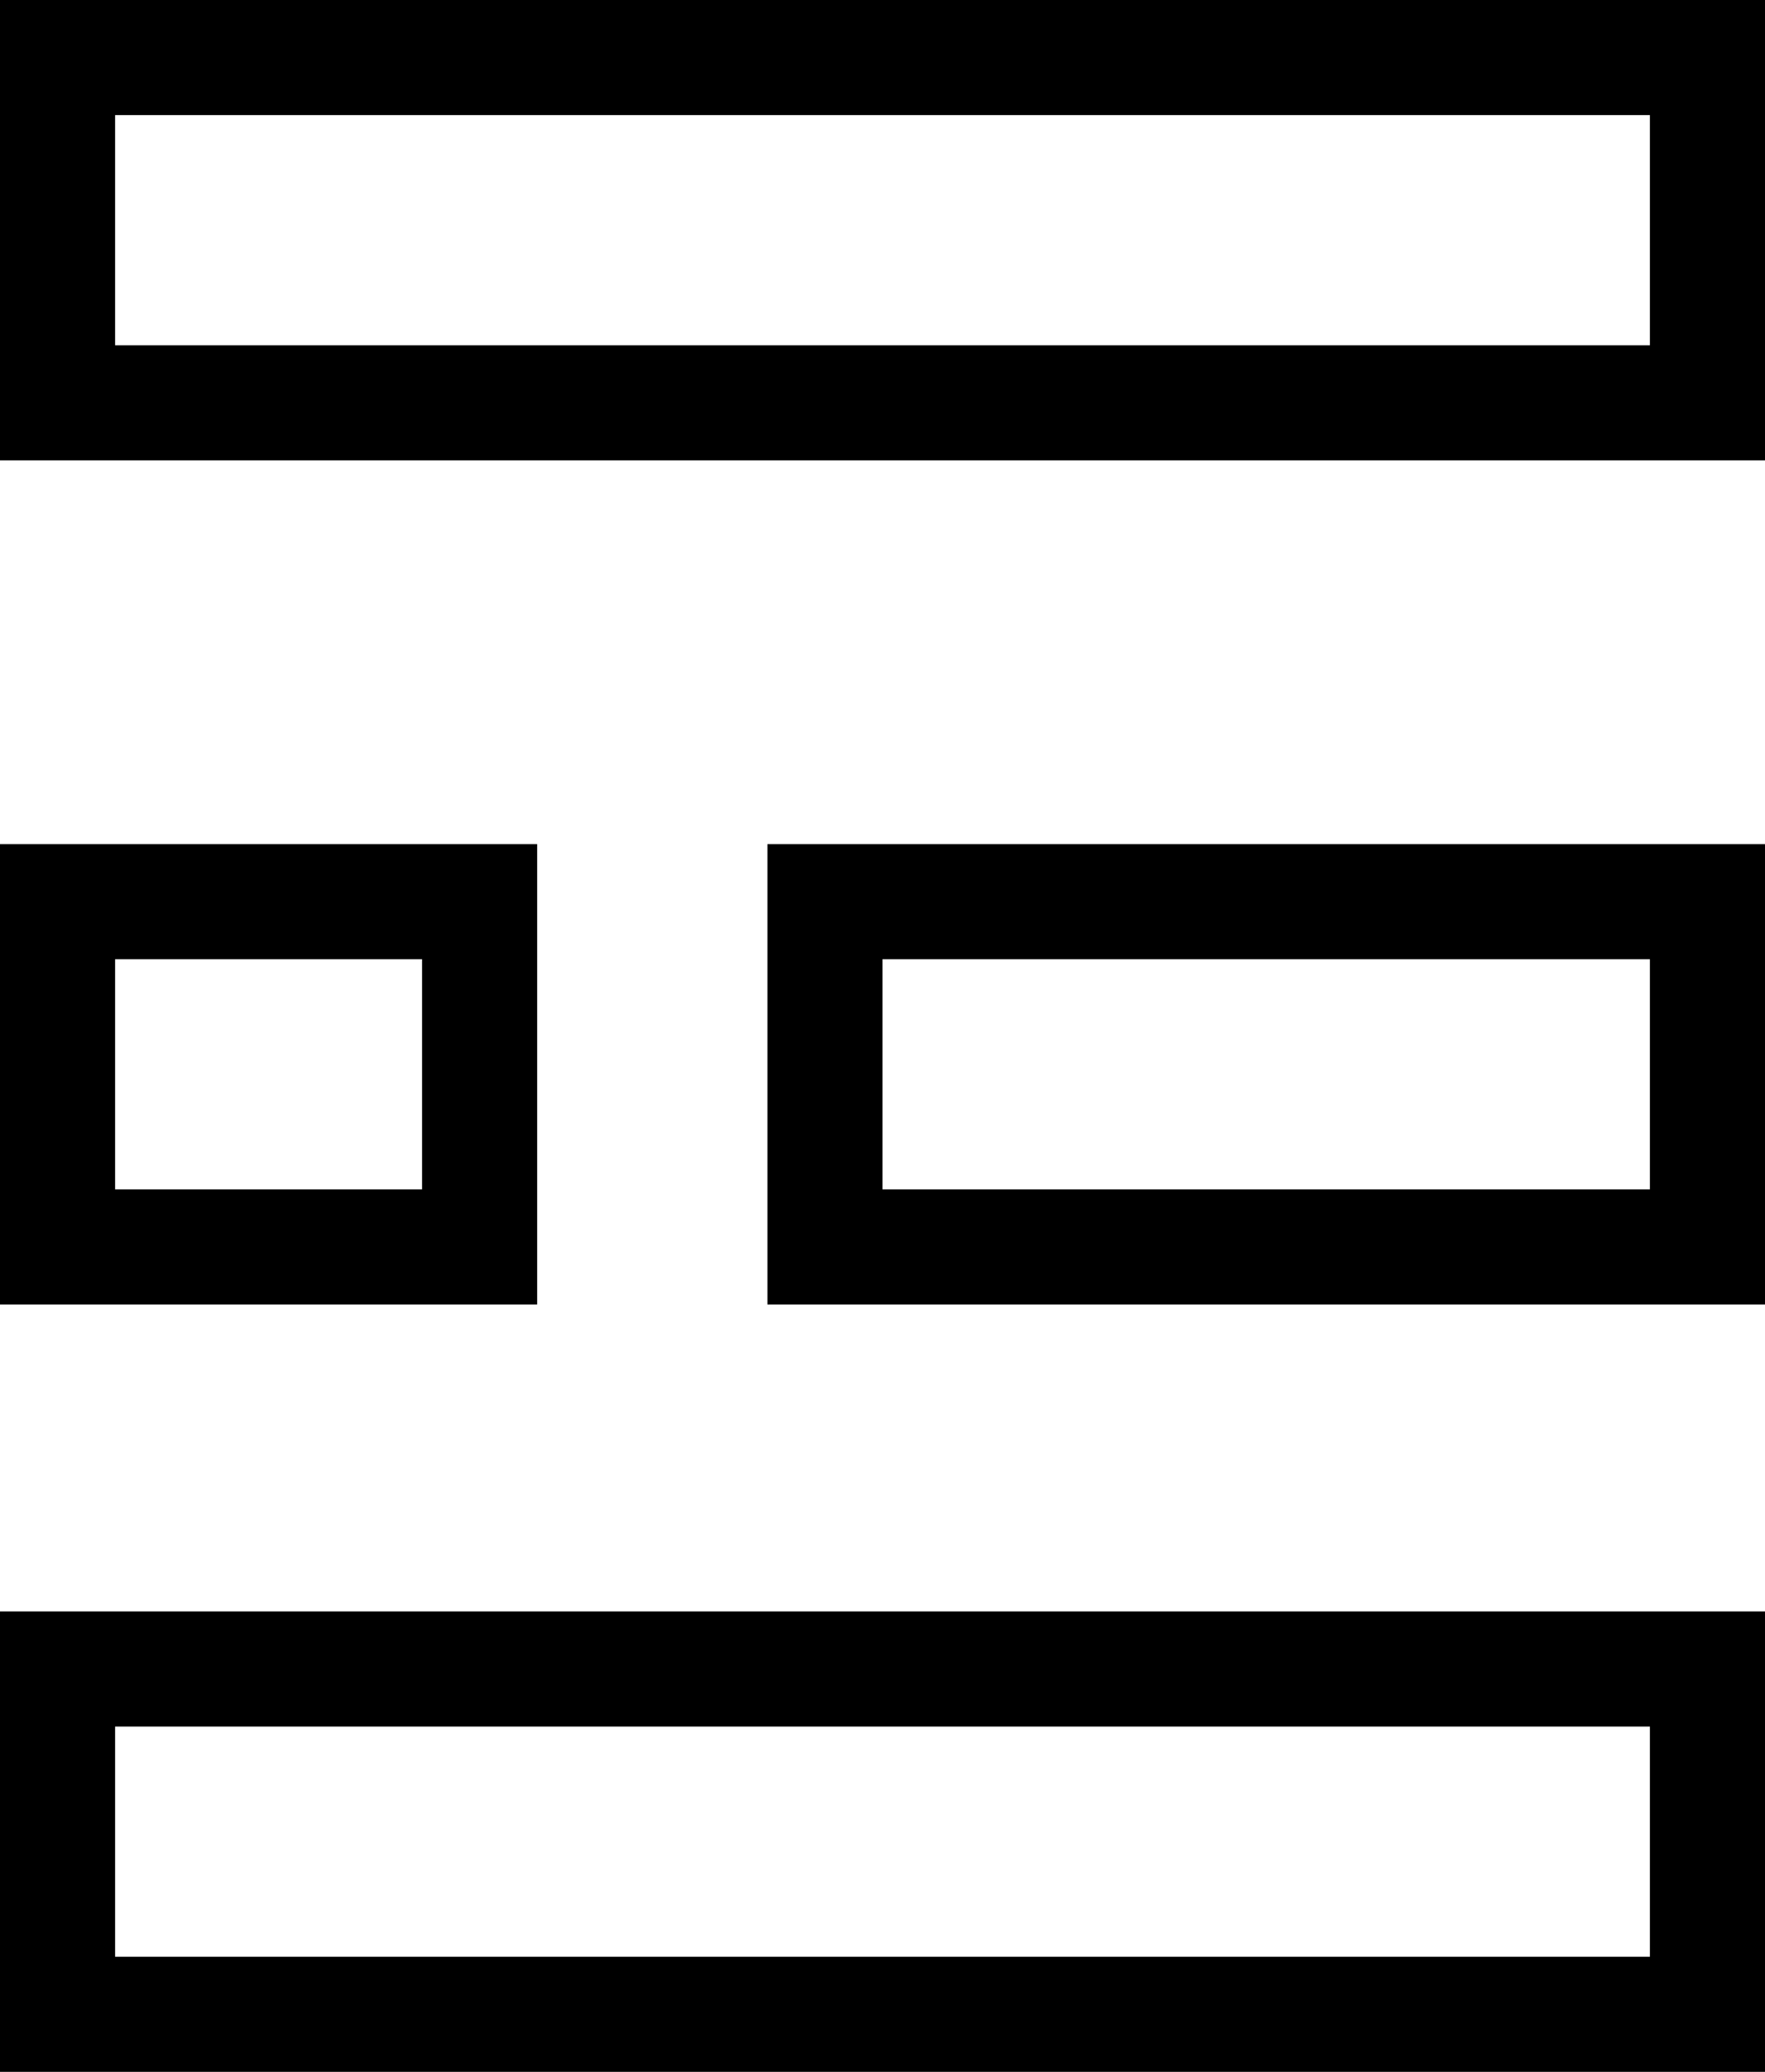 <svg xmlns="http://www.w3.org/2000/svg" width="23" height="27" viewBox="0 0 23 27">
  <g id="Group_2665" data-name="Group 2665" transform="translate(-78 -455)">
    <g id="Rectangle_1255" data-name="Rectangle 1255" transform="translate(78 455)" fill="none" stroke="#000" stroke-width="1.5">
      <rect width="23" height="6" stroke="none"/>
      <rect x="0.75" y="0.75" width="21.5" height="4.5" fill="none"/>
    </g>
    <g id="Rectangle_1258" data-name="Rectangle 1258" transform="translate(78 476)" fill="none" stroke="#000" stroke-width="1.5">
      <rect width="23" height="6" stroke="none"/>
      <rect x="0.75" y="0.75" width="21.5" height="4.5" fill="none"/>
    </g>
    <g id="Rectangle_1256" data-name="Rectangle 1256" transform="translate(78 466)" fill="none" stroke="#000" stroke-width="1.5">
      <rect width="7" height="6" stroke="none"/>
      <rect x="0.75" y="0.75" width="5.5" height="4.5" fill="none"/>
    </g>
    <g id="Rectangle_1257" data-name="Rectangle 1257" transform="translate(88 466)" fill="none" stroke="#000" stroke-width="1.5">
      <rect width="13" height="6" stroke="none"/>
      <rect x="0.75" y="0.75" width="11.5" height="4.5" fill="none"/>
    </g>
  </g>
</svg>
